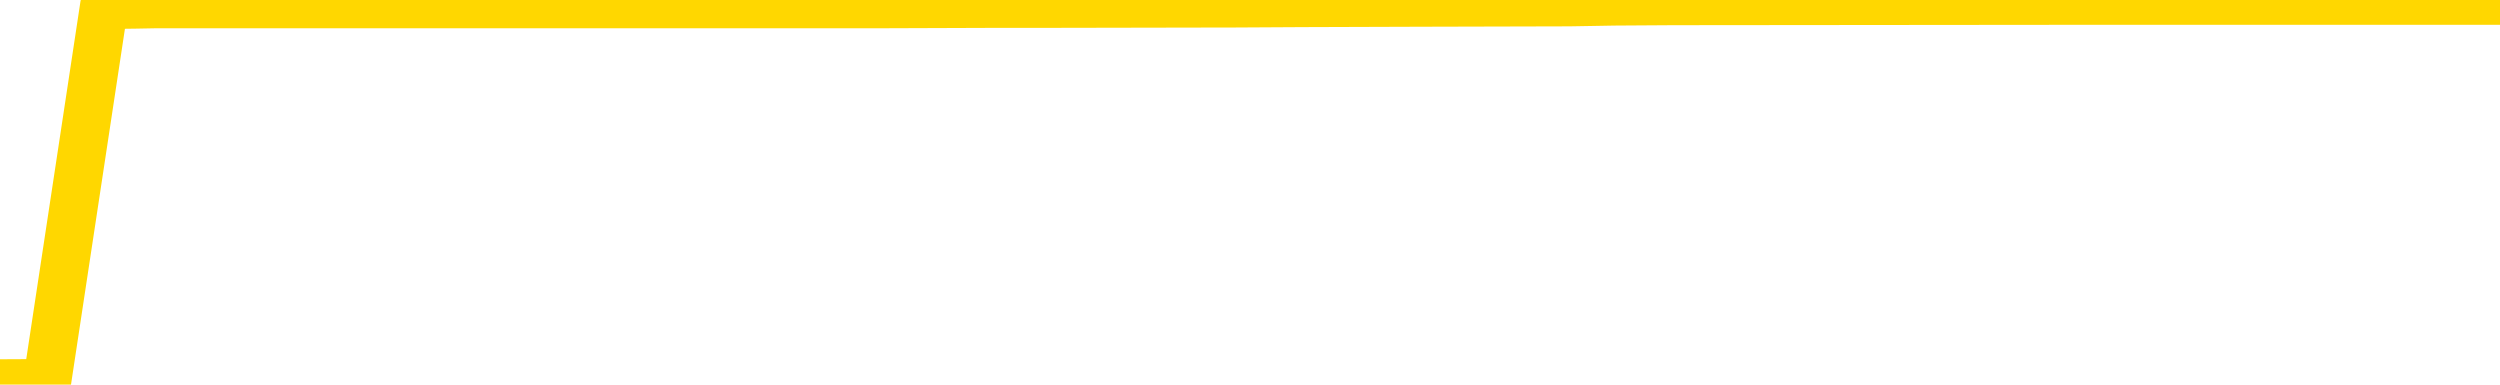 <svg xmlns="http://www.w3.org/2000/svg" version="1.1" viewBox="0 0 6500 1000">
	<path fill="none" stroke="gold" stroke-width="125" stroke-linecap="round" stroke-linejoin="round" d="M0 2606  L-1197875 2606 L-1197691 2605 L-1197201 2603 L-1196907 2603 L-1196596 2601 L-1196361 2600 L-1196308 2599 L-1196249 2597 L-1196096 2596 L-1196055 2594 L-1195922 2594 L-1195630 2593 L-1195089 2593 L-1194479 2592 L-1194431 2592 L-1193791 2591 L-1193758 2591 L-1193232 2591 L-1193099 2590 L-1192709 2589 L-1192381 2587 L-1192264 2586 L-1192053 2584 L-1191336 2584 L-1190766 2583 L-1190659 2583 L-1190484 2582 L-1190263 2581 L-1189861 2580 L-1189836 2578 L-1188908 2577 L-1188820 2575 L-1188738 2574 L-1188668 2572 L-1188370 2571 L-1188218 2569 L-1186328 2570 L-1186227 2570 L-1185965 2570 L-1185672 2571 L-1185530 2569 L-1185281 2569 L-1185246 2569 L-1185087 2568 L-1184624 2566 L-1184371 2565 L-1184159 2564 L-1183907 2563 L-1183558 2562 L-1182631 2561 L-1182537 2559 L-1182126 2558 L-1180956 2557 L-1179767 2556 L-1179674 2554 L-1179647 2553 L-1179381 2551 L-1179082 2549 L-1178953 2548 L-1178916 2546 L-1178101 2546 L-1177717 2547 L-1176657 2548 L-1176595 2548 L-1176330 2564 L-1175859 2579 L-1175667 2594 L-1175403 2610 L-1175066 2609 L-1174931 2608 L-1174475 2607 L-1173732 2607 L-1173714 2606 L-1173549 2604 L-1173481 2604 L-1172965 2603 L-1171936 2603 L-1171740 2603 L-1171251 2602 L-1170889 2601 L-1170481 2601 L-1170095 2602 L-1168391 2602 L-1168293 2602 L-1168222 2602 L-1168160 2602 L-1167976 2601 L-1167639 2601 L-1166999 2600 L-1166922 2599 L-1166861 2599 L-1166674 2599 L-1166595 2599 L-1166417 2598 L-1166398 2597 L-1166168 2597 L-1165780 2596 L-1164892 2596 L-1164852 2595 L-1164764 2594 L-1164737 2593 L-1163729 2592 L-1163579 2590 L-1163555 2590 L-1163422 2589 L-1163382 2588 L-1162124 2587 L-1162066 2587 L-1161526 2586 L-1161474 2586 L-1161427 2586 L-1161032 2586 L-1160892 2585 L-1160693 2584 L-1160546 2584 L-1160381 2584 L-1160105 2585 L-1159746 2585 L-1159193 2584 L-1158548 2583 L-1158290 2582 L-1158136 2581 L-1157735 2580 L-1157695 2579 L-1157574 2578 L-1157512 2579 L-1157498 2579 L-1157405 2579 L-1157112 2578 L-1156960 2575 L-1156630 2574 L-1156552 2572 L-1156476 2571 L-1156250 2569 L-1156183 2567 L-1155955 2565 L-1155903 2564 L-1155738 2563 L-1154732 2562 L-1154549 2561 L-1153998 2561 L-1153605 2559 L-1153208 2558 L-1152357 2557 L-1152279 2556 L-1151700 2555 L-1151259 2555 L-1151018 2554 L-1150861 2554 L-1150460 2553 L-1150439 2553 L-1149994 2552 L-1149589 2551 L-1149453 2549 L-1149278 2548 L-1149142 2546 L-1148891 2544 L-1147891 2544 L-1147809 2543 L-1147674 2542 L-1147635 2541 L-1146745 2540 L-1146530 2540 L-1146086 2539 L-1145969 2538 L-1145912 2537 L-1145236 2537 L-1145136 2536 L-1145107 2536 L-1143765 2536 L-1143359 2535 L-1143320 2534 L-1142391 2533 L-1142293 2532 L-1142160 2532 L-1141756 2531 L-1141730 2530 L-1141637 2529 L-1141421 2528 L-1141010 2527 L-1139856 2525 L-1139564 2523 L-1139536 2522 L-1138928 2521 L-1138677 2519 L-1138658 2519 L-1137728 2518 L-1137677 2516 L-1137555 2515 L-1137537 2514 L-1137381 2513 L-1137206 2511 L-1137069 2511 L-1137013 2510 L-1136905 2509 L-1136820 2508 L-1136586 2507 L-1136512 2507 L-1136203 2506 L-1136085 2505 L-1135915 2504 L-1135824 2503 L-1135722 2503 L-1135698 2503 L-1135621 2503 L-1135523 2501 L-1135157 2500 L-1135052 2499 L-1134548 2498 L-1134097 2498 L-1134058 2497 L-1134034 2496 L-1133994 2495 L-1133865 2494 L-1133764 2494 L-1133322 2493 L-1133040 2492 L-1132448 2491 L-1132317 2490 L-1132043 2489 L-1131890 2488 L-1131737 2487 L-1131652 2486 L-1131574 2485 L-1131388 2484 L-1131338 2484 L-1131310 2483 L-1131231 2482 L-1131207 2482 L-1130924 2480 L-1130320 2478 L-1129325 2478 L-1129027 2477 L-1128293 2476 L-1128049 2475 L-1127959 2474 L-1127381 2473 L-1126683 2473 L-1125931 2472 L-1125612 2471 L-1125229 2469 L-1125152 2469 L-1124518 2468 L-1124332 2467 L-1124245 2467 L-1124115 2467 L-1123802 2466 L-1123753 2465 L-1123611 2465 L-1123589 2464 L-1122622 2463 L-1122076 2462 L-1121598 2462 L-1121537 2462 L-1121213 2462 L-1121192 2461 L-1121129 2461 L-1120919 2461 L-1120842 2460 L-1120788 2459 L-1120765 2458 L-1120726 2457 L-1120710 2457 L-1119953 2456 L-1119936 2455 L-1119137 2454 L-1118985 2453 L-1118079 2452 L-1117573 2452 L-1117344 2450 L-1117302 2450 L-1117187 2449 L-1117011 2448 L-1116256 2449 L-1116122 2448 L-1115958 2448 L-1115639 2447 L-1115463 2445 L-1114441 2444 L-1114418 2442 L-1114167 2441 L-1113954 2440 L-1113320 2439 L-1113082 2437 L-1113049 2436 L-1112871 2434 L-1112791 2432 L-1112701 2432 L-1112637 2430 L-1112196 2428 L-1112173 2427 L-1111632 2427 L-1111376 2426 L-1110882 2425 L-1110004 2424 L-1109967 2423 L-1109915 2423 L-1109874 2422 L-1109756 2421 L-1109480 2420 L-1109273 2419 L-1109076 2417 L-1109053 2415 L-1109002 2414 L-1108963 2413 L-1108885 2412 L-1108288 2411 L-1108227 2410 L-1108124 2409 L-1107970 2408 L-1107338 2407 L-1106657 2407 L-1106354 2405 L-1106008 2404 L-1105810 2403 L-1105762 2402 L-1105441 2401 L-1104814 2400 L-1104667 2399 L-1104631 2398 L-1104573 2398 L-1104496 2396 L-1104255 2396 L-1104167 2395 L-1104073 2394 L-1103779 2394 L-1103645 2393 L-1103584 2392 L-1103548 2390 L-1103275 2390 L-1102269 2390 L-1102094 2389 L-1102043 2389 L-1101750 2388 L-1101558 2386 L-1101225 2386 L-1100718 2385 L-1100156 2383 L-1100141 2382 L-1100125 2381 L-1100024 2379 L-1099910 2377 L-1099871 2376 L-1099833 2375 L-1099767 2375 L-1099739 2374 L-1099600 2375 L-1099307 2375 L-1099257 2375 L-1099152 2375 L-1098888 2374 L-1098423 2373 L-1098278 2373 L-1098224 2372 L-1098167 2371 L-1097976 2370 L-1097610 2369 L-1097396 2369 L-1097201 2369 L-1097143 2369 L-1097084 2368 L-1096930 2367 L-1096661 2366 L-1096231 2370 L-1096216 2370 L-1096139 2369 L-1096074 2369 L-1095945 2363 L-1095921 2362 L-1095637 2361 L-1095589 2361 L-1095535 2360 L-1095072 2359 L-1095034 2359 L-1094993 2358 L-1094803 2357 L-1094322 2356 L-1093835 2356 L-1093819 2355 L-1093781 2354 L-1093524 2353 L-1093447 2352 L-1093217 2351 L-1093201 2349 L-1092907 2348 L-1092464 2347 L-1092017 2346 L-1091513 2345 L-1091359 2344 L-1091072 2344 L-1091032 2342 L-1090701 2341 L-1090479 2340 L-1089962 2339 L-1089886 2338 L-1089639 2336 L-1089444 2335 L-1089384 2334 L-1088608 2333 L-1088534 2333 L-1088303 2332 L-1088287 2332 L-1088225 2331 L-1088029 2331 L-1087565 2331 L-1087542 2330 L-1087412 2330 L-1086111 2330 L-1086095 2330 L-1086018 2329 L-1085924 2329 L-1085707 2329 L-1085554 2328 L-1085376 2329 L-1085322 2330 L-1085035 2331 L-1084995 2331 L-1084626 2331 L-1084186 2331 L-1084003 2331 L-1083682 2330 L-1083386 2330 L-1082940 2328 L-1082869 2327 L-1082406 2326 L-1081968 2325 L-1081786 2324 L-1080332 2323 L-1080200 2322 L-1079743 2320 L-1079517 2319 L-1079131 2318 L-1078614 2316 L-1077660 2315 L-1076866 2313 L-1076191 2312 L-1075766 2311 L-1075455 2310 L-1075225 2307 L-1074542 2305 L-1074528 2302 L-1074319 2299 L-1074297 2298 L-1074122 2297 L-1073172 2296 L-1072904 2294 L-1072089 2294 L-1071778 2292 L-1071741 2291 L-1071683 2290 L-1071067 2289 L-1070429 2287 L-1068803 2286 L-1068129 2286 L-1067487 2286 L-1067409 2286 L-1067353 2286 L-1067317 2286 L-1067289 2285 L-1067177 2283 L-1067159 2282 L-1067136 2281 L-1066983 2281 L-1066929 2279 L-1066851 2278 L-1066732 2277 L-1066634 2277 L-1066517 2276 L-1066248 2274 L-1065978 2273 L-1065960 2272 L-1065761 2271 L-1065614 2269 L-1065387 2269 L-1065253 2268 L-1064944 2267 L-1064884 2266 L-1064531 2265 L-1064182 2264 L-1064081 2263 L-1064017 2261 L-1063957 2260 L-1063573 2259 L-1063192 2258 L-1063088 2257 L-1062827 2256 L-1062556 2255 L-1062397 2254 L-1062365 2253 L-1062303 2252 L-1062161 2252 L-1061977 2251 L-1061933 2250 L-1061645 2250 L-1061629 2249 L-1061395 2249 L-1061335 2248 L-1061296 2248 L-1060716 2248 L-1060583 2247 L-1060559 2244 L-1060541 2238 L-1060524 2231 L-1060507 2225 L-1060483 2219 L-1060467 2214 L-1060446 2208 L-1060429 2202 L-1060406 2199 L-1060389 2196 L-1060368 2194 L-1060351 2192 L-1060302 2189 L-1060230 2187 L-1060195 2183 L-1060171 2180 L-1060136 2177 L-1060094 2173 L-1060057 2172 L-1060041 2169 L-1060017 2166 L-1059980 2164 L-1059963 2162 L-1059940 2160 L-1059922 2159 L-1059904 2157 L-1059888 2156 L-1059859 2153 L-1059833 2151 L-1059787 2150 L-1059771 2148 L-1059729 2148 L-1059681 2146 L-1059610 2144 L-1059595 2143 L-1059579 2141 L-1059517 2140 L-1059477 2139 L-1059438 2139 L-1059272 2138 L-1059207 2137 L-1059191 2136 L-1059147 2135 L-1059088 2134 L-1058876 2133 L-1058842 2132 L-1058800 2131 L-1058722 2131 L-1058185 2130 L-1058106 2129 L-1058002 2127 L-1057914 2127 L-1057737 2126 L-1057387 2125 L-1057231 2124 L-1056793 2123 L-1056636 2123 L-1056507 2122 L-1055803 2120 L-1055601 2119 L-1054641 2118 L-1054159 2117 L-1054059 2117 L-1053967 2116 L-1053722 2115 L-1053649 2114 L-1053206 2113 L-1053110 2112 L-1053095 2111 L-1053079 2110 L-1053054 2110 L-1052588 2109 L-1052371 2108 L-1052232 2107 L-1051938 2106 L-1051849 2106 L-1051808 2105 L-1051778 2104 L-1051606 2103 L-1051547 2102 L-1051471 2102 L-1051390 2101 L-1051320 2101 L-1051011 2100 L-1050926 2099 L-1050712 2098 L-1050677 2098 L-1049993 2097 L-1049895 2096 L-1049690 2095 L-1049643 2094 L-1049365 2093 L-1049302 2093 L-1049285 2091 L-1049207 2090 L-1048899 2089 L-1048875 2088 L-1048821 2086 L-1048798 2085 L-1048676 2085 L-1048540 2083 L-1048296 2082 L-1048170 2082 L-1047523 2081 L-1047507 2081 L-1047483 2081 L-1047302 2080 L-1047226 2079 L-1047135 2078 L-1046707 2077 L-1046291 2077 L-1045898 2075 L-1045819 2074 L-1045800 2073 L-1045437 2073 L-1045201 2072 L-1044972 2071 L-1044659 2070 L-1044581 2069 L-1044501 2068 L-1044322 2066 L-1044307 2065 L-1044041 2064 L-1043961 2063 L-1043731 2062 L-1043505 2061 L-1043189 2061 L-1043014 2060 L-1042653 2060 L-1042261 2060 L-1042192 2058 L-1042128 2057 L-1041988 2056 L-1041936 2055 L-1041835 2053 L-1041333 2052 L-1041135 2052 L-1040889 2051 L-1040703 2050 L-1040404 2049 L-1040327 2048 L-1040161 2047 L-1039277 2046 L-1039248 2044 L-1039125 2043 L-1038547 2042 L-1038469 2041 L-1037755 2041 L-1037444 2041 L-1037230 2041 L-1037214 2041 L-1036827 2041 L-1036302 2039 L-1035856 2039 L-1035526 2038 L-1035374 2037 L-1035048 2037 L-1034869 2036 L-1034788 2036 L-1034582 2035 L-1034406 2034 L-1033477 2033 L-1032588 2032 L-1032549 2031 L-1032321 2031 L-1031942 2031 L-1031154 2030 L-1030920 2029 L-1030844 2028 L-1030486 2027 L-1029915 2026 L-1029648 2025 L-1029261 2024 L-1029157 2024 L-1028987 2024 L-1028369 2024 L-1028158 2024 L-1027850 2024 L-1027797 2023 L-1027669 2023 L-1027616 2022 L-1027497 2021 L-1027161 2019 L-1026201 2018 L-1026070 2017 L-1025868 2016 L-1025237 2015 L-1024926 2014 L-1024512 2014 L-1024484 2013 L-1024339 2012 L-1023919 2011 L-1022586 2011 L-1022540 2010 L-1022411 2009 L-1022394 2008 L-1021816 2006 L-1021611 2006 L-1021581 2005 L-1021540 2004 L-1021483 2003 L-1021445 2002 L-1021367 2002 L-1021224 2001 L-1020770 2000 L-1020651 1999 L-1020366 1998 L-1019993 1997 L-1019897 1997 L-1019570 1996 L-1019216 1995 L-1019046 1994 L-1018999 1993 L-1018890 1993 L-1018801 1992 L-1018773 1991 L-1018696 1989 L-1018393 1989 L-1018359 1987 L-1018288 1986 L-1017920 1985 L-1017584 1985 L-1017503 1985 L-1017284 1984 L-1017112 1983 L-1017084 1982 L-1016587 1981 L-1016038 1980 L-1015158 1979 L-1015059 1977 L-1014982 1977 L-1014708 1976 L-1014460 1974 L-1014387 1973 L-1014325 1972 L-1014206 1971 L-1014164 1970 L-1014054 1969 L-1013977 1968 L-1013276 1967 L-1013031 1966 L-1012991 1965 L-1012835 1964 L-1012235 1964 L-1012008 1964 L-1011916 1964 L-1011441 1964 L-1010844 1963 L-1010324 1962 L-1010303 1961 L-1010158 1960 L-1009838 1960 L-1009296 1960 L-1009064 1960 L-1008893 1960 L-1008407 1960 L-1008179 1959 L-1008094 1958 L-1007748 1957 L-1007422 1957 L-1006899 1956 L-1006572 1956 L-1005971 1955 L-1005774 1953 L-1005722 1952 L-1005681 1952 L-1005400 1951 L-1004716 1949 L-1004405 1948 L-1004381 1947 L-1004189 1946 L-1003967 1945 L-1003881 1944 L-1003217 1943 L-1003193 1942 L-1002971 1940 L-1002641 1939 L-1002289 1938 L-1002084 1937 L-1001851 1935 L-1001594 1935 L-1001404 1933 L-1001357 1932 L-1001130 1931 L-1001095 1931 L-1000939 1930 L-1000724 1929 L-1000551 1928 L-1000460 1927 L-1000183 1926 L-999939 1926 L-999623 1925 L-999197 1925 L-999160 1925 L-998676 1925 L-998443 1925 L-998231 1924 L-998005 1923 L-997455 1923 L-997208 1922 L-996374 1922 L-996318 1922 L-996297 1921 L-996139 1920 L-995677 1919 L-995636 1918 L-995296 1917 L-995163 1916 L-994940 1915 L-994368 1914 L-993896 1914 L-993702 1913 L-993509 1912 L-993319 1911 L-993218 1910 L-992849 1910 L-992803 1909 L-992722 1908 L-991428 1907 L-991380 1906 L-991112 1906 L-990966 1906 L-990416 1906 L-990299 1906 L-990217 1905 L-989858 1904 L-989634 1903 L-989353 1902 L-989024 1901 L-988516 1900 L-988403 1899 L-988325 1898 L-988160 1897 L-987866 1897 L-987397 1897 L-987200 1898 L-987150 1898 L-986500 1897 L-986378 1897 L-985924 1897 L-985888 1896 L-985420 1895 L-985309 1894 L-985293 1893 L-985077 1893 L-984896 1893 L-984365 1893 L-983335 1893 L-983135 1892 L-982677 1891 L-981729 1889 L-981630 1889 L-981276 1887 L-981216 1886 L-981201 1885 L-981166 1885 L-980796 1884 L-980676 1883 L-980434 1882 L-980271 1881 L-980083 1881 L-979963 1880 L-978892 1878 L-978034 1877 L-977821 1876 L-977724 1875 L-977550 1873 L-977217 1872 L-977145 1872 L-977088 1871 L-976912 1871 L-976523 1870 L-976288 1869 L-976177 1868 L-976060 1868 L-975079 1867 L-975053 1866 L-974459 1864 L-974426 1864 L-974278 1864 L-973993 1863 L-973082 1863 L-972135 1863 L-971982 1862 L-971880 1862 L-971748 1861 L-971605 1860 L-971579 1860 L-971465 1859 L-971246 1858 L-970565 1857 L-970436 1856 L-970132 1856 L-969892 1854 L-969560 1853 L-968921 1852 L-968579 1851 L-968517 1850 L-968361 1850 L-967440 1850 L-966969 1850 L-966926 1850 L-966913 1849 L-966871 1848 L-966849 1847 L-966823 1847 L-966679 1846 L-966256 1845 L-965921 1845 L-965730 1844 L-965301 1844 L-965113 1843 L-964724 1842 L-964190 1841 L-963817 1840 L-963796 1840 L-963546 1839 L-963428 1839 L-963352 1838 L-963216 1837 L-963177 1836 L-963097 1835 L-962702 1835 L-962206 1834 L-962095 1832 L-961921 1831 L-961613 1830 L-961166 1830 L-960843 1829 L-960700 1827 L-960273 1826 L-960120 1824 L-960065 1822 L-959251 1822 L-959231 1821 L-958859 1820 L-958803 1820 L-957673 1819 L-957606 1819 L-957047 1818 L-956853 1818 L-956716 1817 L-956483 1816 L-956136 1815 L-956101 1814 L-956066 1813 L-955998 1811 L-955649 1810 L-955477 1810 L-954992 1809 L-954975 1808 L-954650 1807 L-954493 1806 L-953352 1805 L-953327 1804 L-953135 1802 L-952942 1801 L-952692 1801 L-952674 1800 L-951654 1799 L-951357 1798 L-951281 1797 L-951145 1796 L-950969 1795 L-950393 1793 L-950177 1793 L-950113 1792 L-949982 1791 L-949946 1789 L-949422 1789 L-949284 2106 L-949270 2106 L-949247 2106 L-949227 2106 L-949000 1788 L-948224 1788 L-948182 1788 L-947815 1788 L-947736 1787 L-947684 1786 L-947011 1785 L-946269 1785 L-945844 1785 L-945396 1784 L-944335 1783 L-944023 1781 L-943613 1781 L-943541 1780 L-943017 1780 L-942922 1780 L-942904 1780 L-942459 1780 L-942274 1778 L-941494 1776 L-940821 1776 L-940409 1773 L-940177 1772 L-940037 1771 L-939955 1769 L-939935 1768 L-939859 1768 L-939731 1768 L-939414 1768 L-939189 1768 L-938864 1768 L-938802 1768 L-938432 1768 L-938399 1768 L-938190 1768 L-937523 1768 L-937446 1768 L-937288 1766 L-937177 1766 L-936850 1765 L-936696 1764 L-936355 1764 L-936298 1763 L-935959 1761 L-935756 1760 L-935703 1759 L-934327 1758 L-934197 1757 L-933763 1756 L-933443 1755 L-932615 1754 L-932492 1753 L-931761 1751 L-931605 1750 L-931564 1749 L-931511 1748 L-931488 1747 L-931373 1747 L-931077 1746 L-930787 1745 L-930733 1744 L-930612 1743 L-930582 1743 L-930482 1742 L-930038 1742 L-929887 1741 L-929051 1741 L-928509 1740 L-928175 1740 L-928159 1739 L-928083 1739 L-927967 1738 L-927773 1737 L-927508 1736 L-926674 1735 L-926577 1734 L-926056 1734 L-926014 1733 L-925915 1732 L-925087 1732 L-924952 1731 L-924613 1731 L-924059 1730 L-923679 1730 L-923516 1729 L-923206 1728 L-922394 1727 L-922088 1726 L-921819 1726 L-921498 1726 L-921177 1727 L-920901 1727 L-920073 1726 L-919977 1725 L-919885 1722 L-919781 1720 L-919394 1718 L-918914 1716 L-918897 1715 L-918779 1714 L-918411 1713 L-918316 1712 L-917482 1710 L-917405 1709 L-917105 1709 L-917015 1708 L-916607 1706 L-916497 1705 L-915798 1704 L-915325 1703 L-915265 1702 L-915046 1701 L-914772 1700 L-914659 1699 L-913632 1698 L-913245 1697 L-913225 1697 L-912892 1696 L-912648 1695 L-912214 1694 L-912104 1693 L-911987 1693 L-911535 1691 L-910945 1690 L-910608 1689 L-908715 1689 L-908602 1687 L-908390 1686 L-907071 1685 L-906965 1504 L-906899 1325 L-906863 1159 L-906801 1159 L-906301 1339 L-905626 1517 L-905604 1680 L-905334 1679 L-904366 1679 L-903677 1678 L-903515 1677 L-902974 1676 L-902884 1676 L-901865 1675 L-900917 1673 L-900552 1674 L-900449 1675 L-899860 1675 L-899801 1675 L-899701 1674 L-899260 1672 L-899153 1672 L-898711 1671 L-897711 1668 L-897455 1666 L-897352 1663 L-897222 1662 L-896855 1660 L-896274 1659 L-896244 1658 L-895928 1657 L-893945 1656 L-893829 1655 L-893762 1655 L-893403 1655 L-891784 1654 L-891607 1654 L-891462 1654 L-890640 1655 L-890587 1655 L-890533 1655 L-890099 1655 L-889118 1656 L-889044 1656 L-887960 1655 L-887746 1655 L-887030 1654 L-886642 1653 L-886423 1651 L-886104 1650 L-885610 1648 L-885482 1647 L-885253 1646 L-885021 1644 L-884962 1643 L-884672 1643 L-884400 1641 L-883370 1640 L-881705 1639 L-881286 1638 L-881149 1638 L-880992 1638 L-880687 1637 L-880459 1635 L-880301 1634 L-880141 1633 L-879972 1631 L-879925 1630 L-879872 1630 L-879850 1630 L-879464 1629 L-879214 1629 L-878944 1629 L-878783 1629 L-878693 1629 L-877034 1629 L-876869 1630 L-876489 1629 L-876029 1629 L-875420 1627 L-874327 1626 L-873895 1626 L-873864 1625 L-873802 1624 L-873784 1623 L-872080 1622 L-872039 1622 L-871572 1621 L-871385 1620 L-871353 1618 L-870758 1618 L-870708 1617 L-870385 1616 L-870335 1615 L-870124 1614 L-870106 1613 L-869840 1612 L-869787 1611 L-869318 1610 L-868808 1609 L-868729 1609 L-868435 1608 L-868419 1607 L-868380 1606 L-868309 1605 L-868152 1605 L-867205 1605 L-867149 1605 L-866628 1605 L-866436 1604 L-866335 1604 L-866109 1603 L-865599 1603 L-865211 1625 L-865142 1625 L-864793 1624 L-864436 1623 L-863308 1600 L-863256 1598 L-863030 1597 L-862996 1597 L-862871 1595 L-862772 1595 L-862508 1595 L-861767 1596 L-861189 1596 L-860895 1596 L-860190 1596 L-860011 1595 L-859988 1595 L-859352 1594 L-859040 1593 L-858644 1593 L-858614 1593 L-858593 1592 L-858440 1591 L-857754 1591 L-857738 1591 L-857398 1591 L-857126 1590 L-857088 1589 L-857032 1588 L-857010 1587 L-856938 1586 L-856606 1585 L-856500 1584 L-856471 1583 L-856273 1582 L-856120 1581 L-855252 1580 L-854690 1579 L-854674 1579 L-854573 1578 L-854470 1579 L-854324 1579 L-854246 1579 L-854208 1578 L-854152 1577 L-854079 1576 L-853934 1576 L-853452 1576 L-853048 1575 L-852181 1576 L-852161 1576 L-851904 1576 L-851827 1576 L-851798 1575 L-851788 1573 L-851771 1572 L-851478 1572 L-851438 1571 L-851366 1570 L-851292 1569 L-851087 1568 L-850928 1566 L-850626 1563 L-850549 1560 L-850532 1558 L-850315 1556 L-850084 1556 L-849974 1557 L-849604 1558 L-849446 1558 L-849215 1558 L-849046 1558 L-848901 1557 L-848769 1556 L-847493 1555 L-847090 1553 L-847029 1552 L-846912 1551 L-846487 1550 L-846472 1548 L-846410 1547 L-846137 1546 L-846024 1545 L-845742 1543 L-845464 1542 L-845039 1541 L-845017 1540 L-844939 1539 L-844813 1538 L-844227 1538 L-843835 1537 L-843500 1536 L-842911 1535 L-842809 1535 L-842638 1534 L-842502 1534 L-841674 1534 L-840489 1533 L-840453 1532 L-840397 1532 L-840177 1531 L-839972 1531 L-839817 1531 L-839560 1530 L-839484 1530 L-838941 1529 L-838905 1528 L-838656 1527 L-838269 1526 L-837443 1526 L-837085 1525 L-836774 1525 L-836516 1524 L-836293 1523 L-835886 1522 L-835770 1522 L-835587 1521 L-835533 1521 L-835345 1520 L-835174 1519 L-835145 1518 L-834865 1517 L-834555 1517 L-834416 1516 L-834107 1515 L-833913 1515 L-833898 1514 L-833178 1514 L-833044 1513 L-832747 1512 L-832656 1511 L-832056 1511 L-832017 1510 L-831939 1509 L-831319 1509 L-831167 1507 L-831126 1506 L-830816 1505 L-830624 1505 L-830431 1503 L-830375 1501 L-830067 1501 L-830014 1500 L-829960 1501 L-829934 1501 L-829809 1501 L-828999 1500 L-828922 1499 L-828382 1498 L-828113 1497 L-827453 1496 L-826546 1496 L-826305 1495 L-825772 1494 L-825555 1493 L-824447 1494 L-824397 1494 L-823622 1494 L-823074 1493 L-822963 1492 L-822810 1491 L-822755 1490 L-822589 1489 L-822212 1488 L-821765 1488 L-821710 1487 L-821555 1486 L-820876 1485 L-820655 1484 L-820137 1484 L-819289 1482 L-819273 1481 L-817482 1480 L-816927 1480 L-816810 1479 L-815804 1478 L-815768 1477 L-815535 1477 L-815442 1477 L-815402 1477 L-815070 1476 L-814718 1476 L-814453 1474 L-814167 1473 L-813856 1471 L-813602 1470 L-813508 1469 L-813018 1468 L-812811 1467 L-812245 1467 L-812131 1467 L-811779 1467 L-811728 1467 L-811688 1467 L-811085 1465 L-810351 1463 L-809769 1462 L-809534 1460 L-808994 1458 L-808841 1456 L-808339 1455 L-808130 1454 L-808107 1454 L-808048 1453 L-807085 1453 L-806908 1452 L-806466 1451 L-806441 1450 L-806286 1449 L-806205 1449 L-806054 1450 L-805408 1450 L-805358 1449 L-804238 1448 L-803254 1447 L-803192 1446 L-802472 1446 L-801607 1445 L-801228 1444 L-801009 1444 L-800250 1443 L-800198 1442 L-799888 1441 L-799037 1441 L-798844 1440 L-798667 1439 L-798443 1439 L-798316 1438 L-798124 1438 L-797892 1438 L-797722 1438 L-797436 1438 L-797156 1438 L-797073 1437 L-796903 1436 L-796886 1434 L-796732 1434 L-796693 1433 L-795917 1432 L-795841 1432 L-795609 1430 L-795182 1430 L-794836 1429 L-794253 1428 L-793984 1428 L-793725 1428 L-793596 1426 L-793580 1426 L-793466 1425 L-793442 1424 L-793208 1423 L-793172 1422 L-791856 1422 L-791800 1421 L-791121 1420 L-790549 1420 L-790423 1420 L-790270 1420 L-790193 1420 L-789881 1418 L-789608 1417 L-789519 1416 L-789417 1416 L-788489 1415 L-788413 1415 L-788049 1415 L-788025 1414 L-787988 1413 L-787213 1412 L-787121 1411 L-786981 1410 L-786579 1409 L-786318 1409 L-786074 1410 L-785860 1409 L-785779 1409 L-785703 1409 L-785627 1409 L-785440 1410 L-785373 1410 L-785124 1410 L-785069 1409 L-784931 1409 L-784851 1407 L-784738 1406 L-784515 1405 L-784351 1405 L-784310 1404 L-784140 1403 L-783769 1402 L-783755 1401 L-783639 1400 L-782917 1400 L-782881 1399 L-782749 1399 L-782401 1398 L-781989 1398 L-781953 1398 L-781875 1397 L-781836 1396 L-781472 1396 L-781268 1395 L-781253 1394 L-780907 1393 L-780559 1393 L-780233 1393 L-780131 1392 L-779979 1392 L-779784 1392 L-779553 1392 L-779460 1392 L-779305 1392 L-779227 1392 L-779187 1391 L-779073 1390 L-779050 1389 L-778799 1389 L-778660 1388 L-778082 1385 L-777254 1384 L-776766 1382 L-776645 1381 L-776607 1380 L-776594 1380 L-776442 1378 L-776341 1376 L-776108 1375 L-775717 1374 L-775413 1373 L-775397 1372 L-775227 1371 L-774988 1370 L-774392 1370 L-773788 1369 L-773748 1369 L-773708 1369 L-773555 1368 L-773502 1367 L-773439 1367 L-773371 1366 L-773316 1364 L-773291 1363 L-773244 1363 L-773150 1361 L-773013 1360 L-772859 1359 L-772727 1359 L-772686 1359 L-772651 1358 L-772589 1357 L-772316 1355 L-772001 1355 L-771960 1353 L-771875 1352 L-771698 1351 L-771460 1350 L-771103 1350 L-771073 1349 L-770504 1348 L-770381 1347 L-770145 1346 L-770122 1346 L-769841 1346 L-769555 1346 L-769300 1346 L-768728 1345 L-768431 1344 L-768355 1343 L-767656 1342 L-767578 1342 L-767543 1341 L-767517 1340 L-767465 1338 L-767272 1338 L-767131 1336 L-767096 1335 L-767055 1334 L-766460 1334 L-766228 1333 L-765944 1338 L-765890 1343 L-765816 1349 L-765738 1354 L-765501 1352 L-765257 1351 L-765122 1350 L-765015 1350 L-764936 1349 L-764549 1347 L-764422 1346 L-764269 1346 L-764231 1345 L-764086 1344 L-763864 1343 L-763690 1342 L-763621 1342 L-762800 1340 L-762783 1340 L-762489 1339 L-761701 1338 L-761391 1338 L-761245 1338 L-761017 1337 L-760816 1335 L-759879 1334 L-759843 1334 L-759820 1333 L-759779 1331 L-759511 1330 L-758914 1330 L-758850 1329 L-758815 1328 L-758798 1327 L-758103 1327 L-757901 1327 L-757869 1327 L-757536 1327 L-757428 1326 L-756804 1325 L-756299 1324 L-756262 1322 L-755820 1322 L-755724 1321 L-755565 1321 L-755252 1321 L-755240 1321 L-754799 1322 L-754318 1323 L-754188 1323 L-753868 1323 L-753800 1322 L-753496 1322 L-753320 1321 L-753126 1321 L-752883 1319 L-752686 1317 L-752660 1316 L-752082 1315 L-752012 1314 L-751603 1313 L-751548 1313 L-751502 1312 L-751138 1311 L-750992 1310 L-750786 1309 L-750690 1309 L-750535 1309 L-750474 1308 L-750326 1306 L-750225 1305 L-749669 1305 L-749646 1307 L-749474 1308 L-748932 1309 L-748871 1309 L-748817 1307 L-748789 1305 L-748718 1304 L-748701 1303 L-748638 1302 L-748601 1300 L-748447 1300 L-748121 1299 L-747555 1298 L-747540 1297 L-747478 1296 L-747377 1294 L-747331 1294 L-747088 1293 L-746666 1293 L-746511 1293 L-744769 1292 L-744228 1291 L-743284 1290 L-742875 1289 L-742334 1288 L-742138 1287 L-741969 1286 L-741673 1285 L-741559 1284 L-741543 1284 L-741389 1284 L-741249 1283 L-741172 1281 L-741040 1281 L-740692 1281 L-740322 1282 L-739724 1282 L-739548 1282 L-739392 1281 L-739123 1280 L-738971 1280 L-738680 1283 L-738656 1284 L-738573 1286 L-738346 1288 L-737646 1287 L-737519 1286 L-737088 1285 L-736994 1284 L-735789 1284 L-735740 1284 L-735447 1284 L-735043 1283 L-734768 1281 L-734748 1280 L-734631 1279 L-734554 1279 L-734373 1278 L-733893 1277 L-733442 1275 L-733031 1275 L-733001 1274 L-732582 1273 L-732468 1273 L-732351 1273 L-732335 1273 L-732141 1272 L-732119 1271 L-731887 1270 L-731444 1269 L-731124 1267 L-730660 1267 L-730494 1267 L-730339 1266 L-730184 1266 L-729730 1266 L-729411 1266 L-729356 1267 L-728985 1267 L-728947 1267 L-728621 1267 L-728504 1267 L-728405 1266 L-728079 1264 L-727692 1263 L-727432 1263 L-727073 1261 L-726817 1260 L-724646 1259 L-724597 1259 L-724575 1258 L-724163 1258 L-724102 1258 L-724031 1259 L-723801 1259 L-723490 1258 L-723186 1256 L-723142 1255 L-722834 1254 L-722701 1254 L-722485 1253 L-721773 1252 L-721618 1252 L-721479 1251 L-721330 1251 L-721309 1251 L-721115 1250 L-721090 1250 L-720998 1249 L-720977 1248 L-720960 1247 L-720860 1246 L-719931 1246 L-719473 1246 L-718382 1244 L-717959 1244 L-717555 1243 L-717516 1242 L-717263 1242 L-716488 1240 L-716472 1239 L-716448 1238 L-716255 1238 L-715518 1237 L-715249 1236 L-715209 1235 L-714810 1233 L-714785 1233 L-713996 1232 L-713316 1231 L-711944 1230 L-711674 1229 L-711626 1229 L-711088 1227 L-711055 1226 L-710953 1225 L-710630 1224 L-710550 1223 L-710281 1223 L-709369 1222 L-709230 1222 L-708981 1221 L-708436 1221 L-708014 1220 L-707821 1219 L-707805 1219 L-707667 1217 L-707573 1217 L-707446 1216 L-707186 1215 L-707161 1213 L-707070 1213 L-706760 1212 L-706700 1211 L-706583 1211 L-706233 1211 L-705422 1211 L-705191 1209 L-704362 1209 L-704130 1208 L-703913 1207 L-703395 1207 L-702757 1206 L-702341 1205 L-702018 1204 L-701538 1204 L-701112 1204 L-701051 1203 L-700702 1203 L-700662 1202 L-700648 1201 L-700548 1200 L-700503 1200 L-700018 1199 L-699216 1199 L-698882 1199 L-697800 1198 L-697320 1197 L-697297 1196 L-697157 1196 L-696602 1195 L-695905 1194 L-695596 1193 L-695374 1192 L-695270 1192 L-695167 1190 L-694496 1189 L-694402 1188 L-694380 1188 L-694302 1188 L-694125 1188 L-693952 1188 L-693772 1187 L-693758 1186 L-693682 1185 L-693518 1184 L-693003 1183 L-692987 1183 L-692847 1183 L-692484 1182 L-692460 1182 L-692329 1181 L-692305 1180 L-691942 1179 L-691417 1178 L-691323 1177 L-691108 1175 L-691014 1175 L-690990 1174 L-690525 1173 L-690448 1173 L-690046 1172 L-689596 1172 L-688344 1171 L-688305 1171 L-687874 1170 L-687841 1169 L-687122 1168 L-686946 1167 L-686810 1167 L-686503 1166 L-686448 1165 L-686424 1163 L-686407 1162 L-686232 1161 L-686043 1160 L-685535 1160 L-685162 1154 L-684823 1146 L-684785 1140 L-684066 1134 L-683972 1133 L-683934 1133 L-683392 1133 L-683369 1132 L-682966 1131 L-682540 1130 L-682270 1130 L-682090 1129 L-681844 1128 L-681821 1127 L-681764 1125 L-681148 1125 L-680645 1124 L-680258 1124 L-679639 1125 L-679423 1125 L-679268 1125 L-677975 1124 L-677876 1123 L-677434 1121 L-677102 1121 L-676802 1119 L-676559 1118 L-675824 1117 L-675245 1116 L-674416 1115 L-674316 1114 L-673758 1113 L-673620 1112 L-671978 1112 L-671917 1112 L-671823 1112 L-670856 1112 L-670679 1111 L-670392 1111 L-670174 1111 L-670096 1110 L-669824 1110 L-669709 1109 L-669556 1108 L-669246 1108 L-669167 1107 L-669076 1107 L-668999 1106 L-668883 1106 L-668704 1105 L-668612 1104 L-668573 1104 L-668070 1104 L-667852 1103 L-667722 1103 L-667567 1102 L-667513 1101 L-667388 1101 L-667003 1100 L-666495 1100 L-666422 1099 L-665942 1098 L-665865 1097 L-665765 1097 L-665532 1096 L-665067 1096 L-664837 1096 L-664820 1096 L-664588 1096 L-664433 1096 L-664372 1096 L-664179 1096 L-663908 1094 L-663157 1093 L-662204 1093 L-662167 1092 L-661943 1092 L-661503 1092 L-661222 1091 L-660874 1090 L-659805 1089 L-658877 1089 L-658746 1089 L-658699 1089 L-658630 1088 L-658475 1088 L-658398 1087 L-658224 1085 L-657789 1083 L-657585 1083 L-657525 1081 L-656942 1080 L-656788 1079 L-656673 1078 L-656632 1077 L-656463 1076 L-656326 1075 L-656115 1074 L-656037 1073 L-656014 1072 L-655805 1071 L-655396 1070 L-655371 1069 L-655148 1068 L-655003 1067 L-654968 1067 L-654954 1066 L-654932 1065 L-654699 1064 L-654513 1063 L-654296 1062 L-654271 1062 L-653581 1061 L-653478 1060 L-653442 1059 L-653422 1058 L-653227 1058 L-653174 1057 L-653057 1055 L-652976 1055 L-652865 1054 L-652550 1054 L-652091 1053 L-651836 1052 L-651602 1050 L-651472 1050 L-651119 1049 L-651060 1048 L-650907 1047 L-650335 1046 L-650249 1045 L-650095 1043 L-649799 1041 L-649429 1040 L-649126 1038 L-649050 1037 L-648645 1037 L-648477 1037 L-648333 1037 L-647793 1037 L-647732 1037 L-647716 1035 L-647550 1034 L-647344 1033 L-647270 1033 L-647177 1033 L-646767 1032 L-646752 1031 L-646728 1031 L-646535 1030 L-646458 1037 L-646288 1045 L-646225 1051 L-646210 1058 L-645695 1058 L-645474 1057 L-644855 1055 L-644601 1054 L-644408 1054 L-644368 1053 L-644295 1053 L-644230 1053 L-643579 1053 L-643540 1054 L-643366 1054 L-643300 1054 L-642626 1054 L-642237 1052 L-641976 1051 L-641738 1050 L-641660 1049 L-641644 1047 L-641442 1046 L-641072 1045 L-640846 1044 L-640211 1043 L-640191 1043 L-639803 1042 L-639710 1042 L-639652 1041 L-639376 1041 L-639066 1041 L-638989 1040 L-638138 1041 L-637795 1045 L-637358 1050 L-636924 1054 L-636429 1058 L-636280 1057 L-636011 1058 L-634773 1058 L-634717 1060 L-632953 1061 L-632762 1060 L-631752 1059 L-631601 1058 L-631226 1060 L-630905 1062 L-630299 1063 L-630230 1065 L-630053 1064 L-629224 1063 L-629085 1062 L-628699 1062 L-628514 1061 L-628471 1060 L-628351 1059 L-628141 1058 L-627694 1057 L-627345 1056 L-627213 1055 L-626804 1054 L-626454 1054 L-626169 1054 L-625975 1053 L-625820 1053 L-625657 1052 L-625588 1051 L-625488 1051 L-625255 1050 L-625139 1050 L-625085 1050 L-624544 1050 L-624079 1049 L-622897 1049 L-622764 1049 L-622739 1049 L-622687 1049 L-622019 1049 L-620984 1047 L-620790 1046 L-620611 1046 L-620459 1046 L-620418 1045 L-620403 1045 L-620342 1044 L-620017 1043 L-618856 1042 L-618663 1041 L-618485 1041 L-617371 1040 L-616512 1039 L-616405 1039 L-615932 1038 L-615739 1038 L-613417 1037 L-613340 1037 L-613219 1035 L-613184 1034 L-613147 1033 L-613052 1030 L-612837 1029 L-612255 1027 L-611869 1026 L-611096 1025 L-611018 1025 L-610321 1025 L-609780 1025 L-609739 1024 L-609609 1024 L-609145 1023 L-609106 1022 L-608971 1021 L-608603 1021 L-608573 1020 L-608423 1020 L-608023 1019 L-606199 1020 L-605392 1019 L-604673 1019 L-604657 1019 L-604343 1017 L-603781 1016 L-603280 1016 L-602761 1015 L-602739 1014 L-600995 1013 L-600826 1012 L-600631 1012 L-599737 1011 L-599218 1009 L-599008 1008 L-598750 1008 L-598041 1007 L-597090 1006 L-596432 1005 L-596393 1004 L-596106 1003 L-596024 1002 L-595928 1002 L-595796 1001 L-595719 1001 L-594984 1001 L-594647 1000 L-594597 1001 L-594342 1001 L-594056 1000 L-593630 1000 L-593050 1000 L-592791 1000 L-592639 999 L-592392 999 L-592353 999 L-591556 998 L-591519 997 L-591341 997 L-590932 996 L-590704 996 L-590627 996 L-590496 996 L-590380 995 L-590032 994 L-589968 993 L-589816 992 L-589075 991 L-588964 991 L-588794 990 L-588755 989 L-588460 989 L-588058 989 L-587882 989 L-587788 989 L-587478 988 L-586677 987 L-586218 986 L-585698 985 L-585210 984 L-584514 983 L-583468 983 L-583199 983 L-583145 982 L-582984 982 L-582733 982 L-582487 981 L-582408 980 L-582194 979 L-581882 978 L-581418 976 L-581404 975 L-581108 975 L-581094 975 L-580103 974 L-579431 973 L-579096 971 L-578479 971 L-578343 970 L-577704 970 L-577573 969 L-576622 967 L-576523 966 L-575964 965 L-575555 965 L-575127 965 L-575035 964 L-574201 964 L-573837 964 L-573798 965 L-573666 966 L-573489 966 L-573272 966 L-573218 965 L-573061 963 L-572809 962 L-571708 962 L-571631 961 L-571411 960 L-571280 958 L-571244 958 L-571051 957 L-570951 956 L-570468 955 L-570183 954 L-570023 954 L-569928 952 L-569657 951 L-569387 950 L-569371 947 L-569232 945 L-569094 942 L-568768 939 L-568459 937 L-568418 937 L-568342 935 L-568226 934 L-567376 933 L-567050 932 L-566718 931 L-566585 931 L-566369 931 L-566353 931 L-565673 931 L-565579 929 L-565556 929 L-565540 927 L-565502 926 L-565090 925 L-564821 924 L-564781 923 L-564412 923 L-564202 922 L-563120 922 L-563103 921 L-563075 920 L-563054 920 L-562678 919 L-562422 918 L-562174 916 L-562035 915 L-561903 914 L-561571 913 L-561478 912 L-561417 912 L-560859 911 L-560798 910 L-560642 909 L-560448 908 L-560256 908 L-560240 907 L-560201 906 L-560163 905 L-559892 904 L-559769 904 L-559736 903 L-559637 903 L-559481 903 L-559340 903 L-559056 902 L-558731 902 L-558035 901 L-558012 901 L-557502 901 L-556657 901 L-556293 900 L-556139 900 L-555535 900 L-555365 900 L-555304 900 L-555249 899 L-554193 898 L-554175 898 L-553269 898 L-553248 898 L-553081 897 L-552839 897 L-552788 896 L-552734 895 L-552596 894 L-552557 893 L-551629 892 L-551573 892 L-551451 892 L-551380 892 L-551264 892 L-551085 893 L-550103 892 L-549964 892 L-549846 891 L-549551 889 L-549304 888 L-549267 887 L-549213 888 L-549191 888 L-549058 888 L-548979 888 L-548841 887 L-548219 887 L-548052 887 L-547588 887 L-547411 885 L-547395 884 L-547334 883 L-547218 883 L-546735 882 L-546040 881 L-545667 880 L-545498 879 L-544532 879 L-544377 878 L-544199 878 L-544106 877 L-543851 877 L-543680 877 L-543033 876 L-543023 876 L-542442 875 L-542304 875 L-542249 874 L-541514 873 L-541475 872 L-541398 872 L-540756 871 L-539981 871 L-539889 870 L-539840 870 L-539825 870 L-539788 870 L-539772 868 L-539709 867 L-539693 866 L-539673 866 L-539518 866 L-539479 865 L-539463 864 L-539424 863 L-539285 862 L-539208 862 L-538844 861 L-538496 860 L-537722 859 L-537120 858 L-536924 858 L-536694 858 L-536556 857 L-535918 857 L-535628 856 L-535607 856 L-535147 855 L-534914 855 L-534859 854 L-534820 854 L-534318 853 L-533767 852 L-532979 851 L-531856 851 L-530962 850 L-530874 850 L-530575 849 L-530503 849 L-530387 848 L-529210 847 L-528862 846 L-528840 845 L-528320 845 L-528174 844 L-528065 843 L-527856 842 L-527701 841 L-527679 841 L-527485 840 L-527408 839 L-527264 838 L-526463 837 L-526317 837 L-526037 836 L-525860 835 L-525551 834 L-524739 833 L-523810 833 L-522219 833 L-521975 832 L-521334 831 L-521139 830 L-521061 829 L-520544 829 L-520311 829 L-520288 828 L-520156 828 L-519817 827 L-519806 826 L-519590 825 L-519553 824 L-519011 824 L-518483 822 L-518415 821 L-518122 820 L-517574 819 L-517539 818 L-517486 817 L-517387 816 L-517154 816 L-516574 816 L-516477 816 L-516402 816 L-516071 816 L-515321 815 L-515281 814 L-514602 814 L-514447 814 L-514121 813 L-513905 812 L-513673 812 L-513377 812 L-513131 811 L-512780 810 L-512727 809 L-511967 808 L-511274 807 L-510923 805 L-510460 804 L-509826 803 L-509417 803 L-509339 803 L-508913 803 L-508271 803 L-508102 803 L-507360 802 L-507172 801 L-506877 800 L-506305 799 L-506280 799 L-505260 799 L-504774 798 L-504680 798 L-504619 797 L-504331 796 L-504045 795 L-503984 795 L-503804 795 L-503093 794 L-502917 793 L-502719 792 L-502567 791 L-502475 791 L-502413 790 L-501872 790 L-501561 789 L-501469 787 L-501392 786 L-500825 785 L-500734 785 L-500479 783 L-500152 782 L-500115 779 L-499960 777 L-499728 776 L-499406 775 L-498273 774 L-498074 774 L-497549 773 L-497304 773 L-497058 772 L-496978 771 L-496958 770 L-496882 769 L-496826 767 L-496749 766 L-496710 766 L-496531 764 L-496494 763 L-496263 762 L-495025 762 L-494698 761 L-494658 759 L-493877 758 L-493730 758 L-492738 757 L-492532 757 L-492106 757 L-491979 757 L-491574 758 L-491486 757 L-490829 756 L-490122 755 L-489514 754 L-489321 753 L-489088 752 L-488469 751 L-488173 749 L-487734 749 L-487579 748 L-487424 747 L-486668 745 L-486318 745 L-485916 745 L-485877 744 L-484871 744 L-484551 744 L-484304 743 L-483604 741 L-483531 741 L-483219 740 L-482139 739 L-481947 738 L-481713 738 L-481518 737 L-481018 737 L-480264 737 L-480151 737 L-479950 737 L-479909 736 L-479817 735 L-479504 734 L-479415 733 L-479299 733 L-478981 733 L-478912 732 L-478888 731 L-478526 730 L-478487 729 L-478271 728 L-477767 729 L-477165 730 L-476954 732 L-476800 733 L-476763 733 L-476719 731 L-476684 730 L-476551 729 L-476142 728 L-475771 728 L-475718 727 L-475701 726 L-475623 725 L-475213 724 L-475059 724 L-475044 722 L-475004 721 L-474826 720 L-474750 719 L-474518 718 L-473728 717 L-473651 717 L-472916 716 L-472760 715 L-472520 713 L-472459 712 L-472373 711 L-472351 709 L-472233 707 L-472218 706 L-472157 704 L-472119 703 L-472025 703 L-472003 703 L-471887 702 L-471654 701 L-471484 699 L-470664 699 L-470263 699 L-470107 699 L-469602 699 L-469488 699 L-468892 699 L-468517 698 L-468466 698 L-468272 697 L-467575 697 L-467537 696 L-467392 696 L-467167 695 L-466905 695 L-466532 694 L-466106 693 L-465977 692 L-465957 691 L-465463 691 L-464767 690 L-464535 691 L-464381 691 L-463413 691 L-463188 691 L-462911 691 L-462895 691 L-462369 690 L-461840 689 L-461692 688 L-461672 687 L-461130 687 L-460821 686 L-460703 684 L-460511 682 L-460375 681 L-460048 680 L-459931 679 L-459621 679 L-459195 678 L-459140 678 L-458907 679 L-458810 679 L-458677 679 L-458381 679 L-458267 678 L-457902 678 L-457590 678 L-457107 677 L-456936 676 L-456688 675 L-456472 674 L-455947 674 L-455760 672 L-455405 671 L-454769 670 L-454615 669 L-453874 668 L-453454 667 L-453274 666 L-453198 666 L-453067 666 L-452773 665 L-452732 664 L-452502 664 L-452310 663 L-452055 663 L-451628 662 L-451519 662 L-450901 662 L-450719 662 L-449508 662 L-448861 662 L-448710 662 L-448672 662 L-448541 662 L-448440 662 L-448424 661 L-448342 660 L-448130 659 L-448014 658 L-447651 657 L-447279 657 L-446583 656 L-446180 655 L-446075 654 L-446057 653 L-445113 653 L-444917 651 L-444765 650 L-444710 649 L-443954 649 L-443936 650 L-443448 651 L-443317 653 L-443124 653 L-442234 652 L-442195 651 L-442156 650 L-442079 649 L-442041 649 L-441963 649 L-441880 648 L-441615 647 L-441383 646 L-441321 645 L-440840 645 L-440504 645 L-440393 644 L-440199 643 L-440023 642 L-439963 642 L-439927 641 L-439657 641 L-438959 639 L-438906 637 L-438612 636 L-438210 634 L-437646 633 L-436773 632 L-436468 632 L-436430 631 L-436308 630 L-435709 629 L-435579 628 L-435379 628 L-435342 627 L-434728 626 L-434549 625 L-434535 624 L-434317 623 L-434238 621 L-433931 621 L-433799 620 L-433567 620 L-433233 620 L-433141 620 L-433041 619 L-433003 618 L-432460 618 L-432267 617 L-431726 616 L-431300 616 L-431169 616 L-431107 616 L-430876 616 L-430859 616 L-430371 616 L-430290 616 L-430273 616 L-428880 617 L-428744 617 L-428630 616 L-427996 616 L-427856 615 L-427739 614 L-427585 612 L-427548 611 L-427469 611 L-427415 611 L-426424 611 L-426387 611 L-426254 611 L-426193 609 L-426094 608 L-425804 607 L-425791 607 L-425480 607 L-425381 607 L-424915 607 L-424862 692 L-424719 777 L-424591 862 L-424359 948 L-423790 947 L-423701 946 L-423679 946 L-423392 945 L-422709 945 L-422632 944 L-422596 943 L-422579 942 L-422380 941 L-421960 940 L-421688 940 L-420815 939 L-420523 939 L-420412 939 L-419678 938 L-419550 937 L-419191 937 L-418938 937 L-418067 936 L-417898 936 L-417836 935 L-417782 934 L-417434 933 L-417410 933 L-417201 932 L-417061 931 L-416931 930 L-416808 929 L-416684 929 L-416448 928 L-416157 927 L-415498 926 L-415476 925 L-415321 925 L-415204 924 L-414239 923 L-414183 922 L-413951 921 L-413928 920 L-413602 920 L-413487 920 L-413447 919 L-412945 919 L-412646 918 L-412535 917 L-411992 916 L-410933 916 L-410307 915 L-410136 914 L-409888 913 L-409632 912 L-409501 912 L-409479 911 L-408812 910 L-407916 909 L-407870 908 L-407799 908 L-407683 908 L-407463 907 L-407272 907 L-407233 906 L-407040 905 L-406381 905 L-405764 904 L-405726 909 L-405129 914 L-405068 918 L-403946 922 L-403891 922 L-403770 921 L-403505 920 L-403441 920 L-403172 920 L-403096 920 L-402880 920 L-402397 919 L-402127 918 L-401996 918 L-401764 916 L-401739 914 L-401724 911 L-401701 907 L-401685 903 L-401662 899 L-401648 894 L-401624 889 L-401608 884 L-401585 880 L-401570 876 L-401548 872 L-401532 870 L-401504 867 L-401486 864 L-401468 862 L-401431 860 L-401392 858 L-401377 857 L-401351 854 L-401299 853 L-401275 851 L-401198 849 L-401160 849 L-401145 847 L-401082 845 L-401067 844 L-401021 841 L-400950 840 L-400912 839 L-400888 837 L-400835 836 L-400810 835 L-400795 834 L-400733 833 L-400696 833 L-400619 832 L-400603 831 L-400575 829 L-400503 829 L-400463 828 L-400309 826 L-400193 825 L-400139 824 L-400056 824 L-400023 823 L-399999 822 L-399845 821 L-399829 820 L-399728 820 L-399417 819 L-399381 818 L-399166 817 L-399055 817 L-399030 817 L-398800 818 L-398567 818 L-398193 817 L-398065 816 L-398025 816 L-397972 815 L-397871 814 L-397834 813 L-397624 813 L-397560 812 L-397447 812 L-397236 812 L-397198 811 L-396826 810 L-396773 809 L-396694 808 L-396672 808 L-396579 807 L-396379 806 L-396342 806 L-396320 806 L-396090 806 L-396069 805 L-395860 805 L-395765 804 L-395728 803 L-395391 803 L-395278 802 L-395239 801 L-395225 801 L-395085 800 L-395070 800 L-394816 800 L-394233 799 L-394157 799 L-394119 798 L-394074 797 L-394026 796 L-393846 795 L-393831 795 L-393732 794 L-393654 793 L-393594 792 L-393228 791 L-393146 790 L-393128 789 L-393075 788 L-392106 787 L-391974 787 L-391953 786 L-391732 785 L-391664 784 L-391641 783 L-391395 783 L-391139 782 L-391008 781 L-390968 780 L-390947 778 L-390891 777 L-390804 776 L-390743 774 L-390517 774 L-390388 773 L-390288 772 L-390234 771 L-390040 770 L-389963 770 L-389629 769 L-389499 768 L-389321 767 L-389305 766 L-389280 766 L-389011 766 L-387810 765 L-387773 765 L-387657 764 L-387423 763 L-387232 762 L-387194 762 L-387138 762 L-387033 762 L-386519 761 L-386226 760 L-385993 759 L-385718 758 L-385701 758 L-385669 757 L-385629 756 L-385591 755 L-385490 754 L-385412 753 L-385320 753 L-385193 752 L-385088 751 L-384910 751 L-384717 750 L-383889 750 L-383773 749 L-383518 749 L-383478 748 L-383379 747 L-383319 747 L-383076 746 L-383052 746 L-382932 745 L-382860 745 L-382821 744 L-382589 743 L-382412 742 L-381892 741 L-381816 741 L-381799 740 L-381388 740 L-381025 740 L-380909 739 L-380887 739 L-380846 738 L-380770 737 L-380716 737 L-380367 736 L-380252 735 L-380074 735 L-380019 734 L-379995 734 L-379881 733 L-379594 733 L-379361 732 L-379146 731 L-378936 730 L-378726 728 L-377900 728 L-377560 727 L-376553 726 L-376190 725 L-375144 724 L-375067 724 L-374619 723 L-374408 722 L-374216 721 L-373922 720 L-373881 720 L-373728 719 L-373674 717 L-373442 716 L-372862 716 L-372668 715 L-372049 715 L-371560 714 L-371508 713 L-370859 712 L-370709 712 L-370540 711 L-370167 710 L-370152 710 L-370052 709 L-370014 709 L-369883 708 L-369450 708 L-369147 708 L-368761 708 L-368621 707 L-368459 707 L-368026 707 L-367987 707 L-367885 707 L-367770 706 L-367592 706 L-367422 705 L-367304 704 L-366943 703 L-366725 702 L-366593 701 L-366452 701 L-365953 701 L-365875 701 L-365641 700 L-365317 700 L-364931 699 L-364908 699 L-364288 699 L-364018 698 L-363784 698 L-363360 697 L-363088 696 L-362946 695 L-362737 695 L-362532 694 L-361980 693 L-361850 693 L-361463 692 L-361193 692 L-361090 691 L-360829 691 L-360628 690 L-360559 689 L-360520 688 L-359953 687 L-359745 687 L-359718 686 L-359489 685 L-359412 684 L-358895 683 L-358856 682 L-358701 682 L-358407 681 L-358136 680 L-357772 679 L-357424 679 L-357052 678 L-356931 678 L-356860 678 L-356380 677 L-356317 676 L-355982 675 L-355851 674 L-355774 674 L-355644 673 L-355180 673 L-354887 672 L-354810 672 L-354499 671 L-354190 670 L-354127 670 L-354097 669 L-353322 668 L-353218 666 L-353130 666 L-353107 665 L-352953 664 L-352731 663 L-352564 662 L-352178 662 L-352123 661 L-352059 661 L-351442 660 L-351325 659 L-351002 658 L-350476 657 L-350126 657 L-350050 656 L-349430 655 L-349019 654 L-348718 653 L-348408 653 L-348270 652 L-347646 652 L-347264 651 L-346140 651 L-345080 650 L-345018 649 L-344657 649 L-344555 649 L-344539 648 L-344166 648 L-343160 646 L-342774 645 L-342566 644 L-342478 643 L-342102 642 L-341809 641 L-341498 641 L-340709 640 L-340621 639 L-340569 638 L-340530 637 L-340013 637 L-339897 636 L-339689 635 L-339549 634 L-338946 633 L-338117 632 L-337833 632 L-337651 632 L-337150 631 L-336945 631 L-336391 631 L-335886 630 L-335694 629 L-335656 628 L-335027 628 L-334574 627 L-334159 626 L-333551 625 L-332430 625 L-332017 624 L-331693 624 L-331478 624 L-331051 623 L-330911 622 L-330820 621 L-330589 620 L-330002 620 L-329194 620 L-327995 620 L-327881 620 L-327748 619 L-327661 618 L-327619 619 L-327598 620 L-327588 621 L-327493 623 L-326729 623 L-326024 623 L-325983 622 L-325697 621 L-325157 620 L-325095 620 L-325055 619 L-325040 618 L-324783 617 L-324460 616 L-324320 616 L-324050 615 L-324011 614 L-323903 613 L-323502 612 L-323392 611 L-323315 611 L-323018 610 L-322975 609 L-322757 609 L-322573 609 L-322463 609 L-322448 608 L-322422 608 L-321998 607 L-321752 607 L-321416 606 L-321381 605 L-321246 604 L-320993 604 L-320838 603 L-319932 603 L-319833 603 L-319638 601 L-318630 600 L-318130 599 L-318052 599 L-318013 598 L-317805 597 L-317687 596 L-317589 595 L-317403 595 L-317237 594 L-317002 593 L-316582 592 L-316566 591 L-316257 591 L-315212 590 L-314995 589 L-314979 588 L-314956 587 L-314748 586 L-314589 586 L-314530 585 L-313085 584 L-312759 584 L-312558 584 L-312359 584 L-312209 584 L-311938 583 L-311497 582 L-311279 582 L-310585 582 L-310082 581 L-309757 580 L-309486 580 L-308766 579 L-308611 579 L-307413 578 L-307023 577 L-306908 575 L-306754 574 L-306601 574 L-305630 573 L-305578 572 L-305331 571 L-305309 570 L-305089 570 L-304650 568 L-304511 566 L-304403 565 L-304201 564 L-304084 563 L-303982 562 L-303967 562 L-303835 561 L-303581 561 L-302963 560 L-302303 559 L-302058 559 L-301865 558 L-301106 558 L-301066 558 L-300988 557 L-300936 556 L-300897 555 L-300859 554 L-300820 553 L-300729 553 L-300684 552 L-300626 550 L-300602 549 L-300487 549 L-300177 547 L-300122 546 L-300101 545 L-299758 545 L-299593 544 L-299558 542 L-299517 541 L-299503 540 L-299271 540 L-299130 539 L-298962 538 L-298513 538 L-298279 538 L-298187 538 L-298167 539 L-297686 538 L-297609 538 L-297481 537 L-297351 536 L-296973 535 L-296732 533 L-296694 532 L-296640 532 L-296502 530 L-296463 529 L-296423 528 L-296192 528 L-296152 527 L-296022 526 L-295843 525 L-295803 524 L-295789 524 L-295625 523 L-295610 522 L-295457 521 L-295442 520 L-295416 520 L-295381 519 L-295160 517 L-294937 517 L-294683 516 L-294551 517 L-293909 517 L-293301 516 L-292282 516 L-292088 515 L-292037 515 L-291912 514 L-291588 513 L-290815 512 L-290757 511 L-290644 511 L-290232 510 L-289907 509 L-289769 508 L-289545 507 L-289019 507 L-288618 507 L-288586 506 L-288299 506 L-288014 505 L-287626 504 L-287410 503 L-286982 502 L-286801 501 L-286465 500 L-286358 499 L-286172 499 L-286055 499 L-286040 499 L-285319 498 L-285150 497 L-284901 496 L-284801 495 L-284159 495 L-283871 494 L-283680 493 L-283405 492 L-283088 491 L-282803 490 L-282689 489 L-282645 488 L-282442 487 L-280834 486 L-280621 486 L-279941 485 L-279858 484 L-279630 483 L-279439 483 L-279301 482 L-279282 482 L-279089 482 L-278859 482 L-278666 482 L-277582 482 L-277387 482 L-277334 482 L-277180 482 L-277073 482 L-276906 482 L-276754 481 L-276638 480 L-276514 478 L-276097 478 L-275840 476 L-275748 475 L-275555 475 L-275493 474 L-275168 474 L-275106 474 L-275049 474 L-274781 473 L-274432 472 L-274254 471 L-274059 470 L-274024 471 L-273311 471 L-273271 473 L-272962 474 L-272664 474 L-272615 475 L-272359 476 L-272088 477 L-272033 477 L-270942 477 L-270911 476 L-270871 476 L-270694 476 L-270502 475 L-269644 475 L-268591 474 L-268530 474 L-268181 473 L-267368 473 L-266555 473 L-266539 473 L-266165 473 L-265996 473 L-265727 473 L-265400 472 L-265278 471 L-265221 471 L-265186 470 L-265108 470 L-264891 470 L-264833 469 L-264517 468 L-264349 467 L-263986 467 L-263793 467 L-263769 467 L-263692 466 L-263211 466 L-263074 466 L-262660 465 L-262361 465 L-262262 465 L-262246 464 L-262217 463 L-261858 462 L-261508 461 L-261370 461 L-261334 461 L-260517 460 L-260311 459 L-260286 458 L-260130 458 L-260040 457 L-259799 457 L-259475 457 L-259382 457 L-259186 456 L-258900 456 L-258144 455 L-258015 454 L-257942 453 L-257329 453 L-257153 452 L-257043 451 L-256943 450 L-256864 449 L-256727 449 L-256572 449 L-256493 449 L-256302 449 L-255629 449 L-255591 448 L-255488 447 L-254545 446 L-254523 445 L-254172 444 L-253707 444 L-253671 443 L-253242 442 L-253191 442 L-252780 441 L-252763 441 L-252667 441 L-252611 441 L-252573 441 L-252278 440 L-250539 440 L-249029 439 L-248522 438 L-248024 437 L-247890 436 L-247799 436 L-247672 435 L-247593 433 L-247287 432 L-247017 432 L-246783 432 L-245584 431 L-245479 431 L-245413 430 L-244572 429 L-244386 428 L-243475 428 L-242606 426 L-242318 425 L-242225 424 L-241676 423 L-241157 422 L-240088 421 L-239819 420 L-239666 420 L-239573 420 L-239443 421 L-239395 422 L-239236 422 L-238370 422 L-238035 422 L-237652 421 L-236899 420 L-236840 419 L-236451 419 L-236129 419 L-235972 419 L-235240 419 L-235177 419 L-234890 419 L-234516 419 L-234335 419 L-234079 418 L-233818 416 L-233665 415 L-233262 415 L-231964 414 L-231849 413 L-231386 412 L-230054 411 L-229629 411 L-229605 410 L-229472 409 L-229296 408 L-229163 408 L-228833 407 L-228445 407 L-228406 406 L-228390 404 L-227999 403 L-227708 403 L-227439 403 L-227265 403 L-225772 403 L-225722 402 L-225644 403 L-224404 403 L-224329 403 L-224302 405 L-224055 404 L-223898 404 L-223839 403 L-222952 403 L-222723 403 L-222200 403 L-222059 403 L-221983 403 L-221287 404 L-221039 404 L-220358 403 L-220341 403 L-220087 403 L-219719 403 L-219584 402 L-218961 400 L-218618 399 L-218571 399 L-218084 398 L-217749 396 L-217533 396 L-217398 395 L-217077 394 L-217013 394 L-216761 394 L-216471 393 L-216162 392 L-216022 391 L-215483 390 L-215207 390 L-214477 389 L-214424 389 L-214317 389 L-214051 389 L-213627 389 L-213362 388 L-213143 387 L-213122 386 L-212891 386 L-212604 385 L-212580 385 L-212566 384 L-212193 384 L-212022 383 L-211946 382 L-211885 381 L-211584 379 L-211343 378 L-211250 377 L-210993 376 L-210941 375 L-210745 374 L-210529 375 L-210105 375 L-210013 376 L-209873 375 L-209008 374 L-208634 374 L-208306 372 L-208154 371 L-207727 371 L-207009 370 L-206814 370 L-206460 369 L-206313 369 L-205807 367 L-205571 366 L-204604 365 L-204594 365 L-203528 364 L-203296 363 L-202894 362 L-202700 361 L-202620 361 L-202524 360 L-201787 360 L-201654 360 L-201265 360 L-201242 359 L-201147 359 L-201012 358 L-200995 357 L-200975 357 L-199290 356 L-199272 356 L-199155 355 L-199070 355 L-198946 355 L-198922 354 L-198638 353 L-198531 353 L-198343 351 L-198072 350 L-197400 349 L-197028 348 L-196177 348 L-196119 348 L-196100 348 L-195866 348 L-195592 347 L-195286 347 L-195247 345 L-195016 345 L-194778 344 L-194165 344 L-194125 343 L-194087 341 L-193566 340 L-193374 340 L-193314 339 L-193271 338 L-192949 338 L-192921 337 L-192906 337 L-192421 336 L-192368 336 L-192230 335 L-192192 334 L-192175 333 L-192080 332 L-191415 332 L-190799 332 L-190529 332 L-190121 332 L-190100 331 L-190085 331 L-189971 330 L-189584 329 L-189118 329 L-189057 328 L-188978 328 L-188964 327 L-188477 325 L-188438 324 L-188292 324 L-188243 323 L-188164 324 L-187532 323 L-187441 323 L-187200 323 L-187083 323 L-186756 323 L-186001 322 L-185985 322 L-185033 322 L-184724 321 L-184299 320 L-183586 319 L-183267 319 L-183252 318 L-183101 316 L-182797 315 L-182720 315 L-182592 314 L-182156 314 L-182095 314 L-181572 314 L-181303 314 L-181166 313 L-181088 312 L-181049 311 L-180237 311 L-180197 311 L-179757 311 L-179679 311 L-179421 311 L-179230 310 L-178601 309 L-178414 308 L-178380 307 L-178224 306 L-177822 304 L-177745 303 L-177564 303 L-177374 302 L-176445 300 L-176295 299 L-175087 298 L-174277 298 L-173874 297 L-173271 296 L-173069 295 L-173001 294 L-172843 294 L-172581 293 L-172208 1016 L-172189 1015 L-172032 1015 L-170834 1015 L-169730 291 L-168803 290 L-168689 290 L-168403 289 L-168302 288 L-168277 288 L-168087 286 L-168010 286 L-167814 286 L-167102 286 L-166944 286 L-165887 286 L-165462 286 L-165052 286 L-164766 284 L-164592 283 L-164360 282 L-164106 282 L-163663 281 L-163002 280 L-162827 279 L-162522 278 L-162135 277 L-162115 277 L-162096 276 L-162074 275 L-161940 274 L-161748 273 L-160104 273 L-158808 272 L-158769 271 L-158711 270 L-158610 269 L-158051 269 L-157066 268 L-156524 266 L-156060 265 L-155415 265 L-154866 264 L-153816 263 L-152887 262 L-152540 261 L-152346 261 L-151843 260 L-151398 260 L-151256 259 L-151234 259 L-150663 259 L-150278 257 L-149444 257 L-149095 256 L-149074 255 L-148686 255 L-148263 254 L-147665 253 L-147646 252 L-147140 252 L-146908 252 L-146795 252 L-146176 250 L-145614 249 L-145574 248 L-145015 248 L-144682 247 L-144569 247 L-144531 246 L-144105 246 L-144046 246 L-143970 245 L-143679 245 L-143467 244 L-142983 243 L-142768 242 L-141629 241 L-141570 240 L-141552 240 L-141146 239 L-140507 238 L-140372 237 L-140313 236 L-139772 236 L-139463 235 L-139211 235 L-139136 234 L-139016 233 L-138283 232 L-137837 231 L-137623 230 L-136890 229 L-136715 228 L-136350 228 L-136135 228 L-134897 228 L-134587 228 L-134471 228 L-134218 227 L-134007 227 L-133465 226 L-133233 225 L-133176 225 L-133078 224 L-132749 224 L-132516 223 L-130854 223 L-130503 222 L-130099 220 L-129944 219 L-129152 219 L-127661 218 L-127275 217 L-127236 216 L-126982 215 L-126887 215 L-126695 214 L-126346 214 L-125650 213 L-125399 213 L-124683 212 L-123270 211 L-123038 211 L-122709 211 L-121493 211 L-121141 211 L-120949 212 L-120831 213 L-118396 213 L-117427 212 L-116596 211 L-116286 211 L-114944 210 L-114372 209 L-114256 208 L-113927 208 L-113830 207 L-113423 207 L-113308 207 L-113117 206 L-112360 205 L-112234 204 L-111953 203 L-111451 202 L-111373 202 L-109786 206 L-109729 210 L-108987 215 L-108606 219 L-108278 218 L-107615 217 L-107484 216 L-107445 216 L-107194 216 L-107059 216 L-106866 215 L-106730 215 L-106479 214 L-106266 214 L-105957 213 L-105684 213 L-105183 213 L-105164 213 L-104730 212 L-104504 211 L-104060 211 L-104041 210 L-103538 209 L-103400 208 L-103286 207 L-103055 207 L-102744 206 L-102280 205 L-102203 204 L-101700 203 L-101429 202 L-101092 202 L-100907 201 L-100230 200 L-100211 200 L-100036 199 L-100017 198 L-99399 198 L-98683 197 L-98121 196 L-97926 196 L-97772 195 L-97754 195 L-97230 194 L-97116 193 L-96244 192 L-96223 191 L-96167 190 L-95335 190 L-95025 189 L-94949 188 L-94678 187 L-94615 187 L-94564 186 L-94253 184 L-93636 182 L-92860 181 L-92066 181 L-92028 180 L-91950 179 L-91778 178 L-90900 177 L-90016 177 L-89921 176 L-89801 175 L-89472 174 L-89435 174 L-89203 173 L-88970 173 L-88255 172 L-87753 171 L-87087 170 L-86978 169 L-86824 169 L-86805 168 L-86650 167 L-86234 166 L-85623 165 L-85489 165 L-84580 164 L-84377 163 L-83825 162 L-81176 161 L-81001 161 L-80923 159 L-80052 158 L-79588 157 L-79105 156 L-79066 155 L-78486 154 L-78466 153 L-77364 152 L-75942 152 L-75524 151 L-75217 150 L-75140 149 L-75064 148 L-74906 148 L-74830 147 L-74366 146 L-73128 145 L-72876 144 L-72432 144 L-71810 143 L-71754 142 L-71560 142 L-71096 141 L-70805 140 L-70764 138 L-70728 136 L-70574 135 L-70397 134 L-69259 132 L-68871 131 L-68814 131 L-68640 130 L-66122 128 L-64962 127 L-64325 127 L-64186 126 L-64055 124 L-63667 123 L-63203 123 L-62992 121 L-62927 120 L-62894 119 L-62140 119 L-61558 118 L-61366 117 L-60747 116 L-60701 115 L-60340 115 L-60234 114 L-60050 113 L-59772 112 L-58869 111 L-57864 111 L-57129 110 L-56703 109 L-56543 108 L-56180 107 L-56083 106 L-55640 106 L-55564 105 L-55212 105 L-54962 103 L-54942 102 L-54769 100 L-53820 98 L-53706 97 L-53144 96 L-52694 95 L-52309 94 L-51398 94 L-51342 93 L-50203 92 L-49623 90 L-49448 90 L-48655 88 L-48423 87 L-48036 86 L-47766 85 L-47630 85 L-47514 84 L-46895 84 L-46838 84 L-46622 84 L-46328 84 L-45540 83 L-45400 83 L-44012 82 L-43665 82 L-43278 81 L-43217 80 L-43180 79 L-43123 78 L-42480 77 L-41788 77 L-41536 77 L-41201 76 L-41111 76 L-40591 75 L-40337 74 L-40122 73 L-39739 72 L-39578 71 L-39040 69 L-38228 69 L-38209 68 L-38093 68 L-37949 67 L-37568 67 L-37376 67 L-37319 66 L-37020 65 L-36953 65 L-36758 64 L-36391 63 L-36329 62 L-36025 61 L-35980 61 L-35926 60 L-35288 60 L-35269 60 L-34784 59 L-34301 60 L-33932 60 L-33566 60 L-33431 60 L-33277 60 L-33207 59 L-32560 59 L-32540 58 L-32399 58 L-31915 57 L-31632 57 L-31574 56 L-31516 56 L-31206 56 L-31051 55 L-30568 55 L-29794 55 L-29154 55 L-29057 54 L-27994 54 L-27973 53 L-27508 1027 L-27492 1027 L-27318 1027 L-26806 1027 L-24451 52 L-23507 52 L-22788 51 L-22247 49 L-21550 48 L-21234 48 L-20585 47 L-20078 46 L-20043 45 L-20002 44 L-19656 44 L-18961 43 L-18764 42 L-18748 40 L-18632 40 L-18350 39 L-17452 37 L-17406 36 L-17040 35 L-17023 34 L-16968 33 L-16774 32 L-16638 31 L-16563 31 L-16329 30 L-15788 29 L-15748 28 L-15711 27 L-15685 27 L-15050 25 L-14508 24 L-13343 23 L-12983 23 L-11706 23 L-11667 22 L-11628 22 L-11414 21 L-11223 20 L-11146 19 L-10992 19 L-10953 18 L-9864 17 L-9539 17 L-9325 16 L-9065 16 L-8572 16 L-8550 19 L-8133 23 L-7992 25 L-7932 28 L-7855 28 L-7644 27 L-6349 27 L-6073 27 L-5448 26 L-4057 25 L-3985 24 L-3947 23 L-3754 22 L-3364 21 L-3057 20 L-3000 19 L-2685 19 L-2635 19 L-2596 19 L-2550 18 L-1917 17 L-1144 16 L-705 15 L-563 998 L-539 997 L-523 1980 L-498 1980 L-80 997 L122 996 L271 13 L350 12 L404 11 L1201 11 L1217 11 L2081 11 L2285 11 L2571 10 L2687 10 L3213 9 L3389 8 L3693 7 L4080 6 L4140 5 L4196 4 L4351 3 L5395 2 L5957 2 L6193 2 L6230 2 L6500 2" />
</svg>
